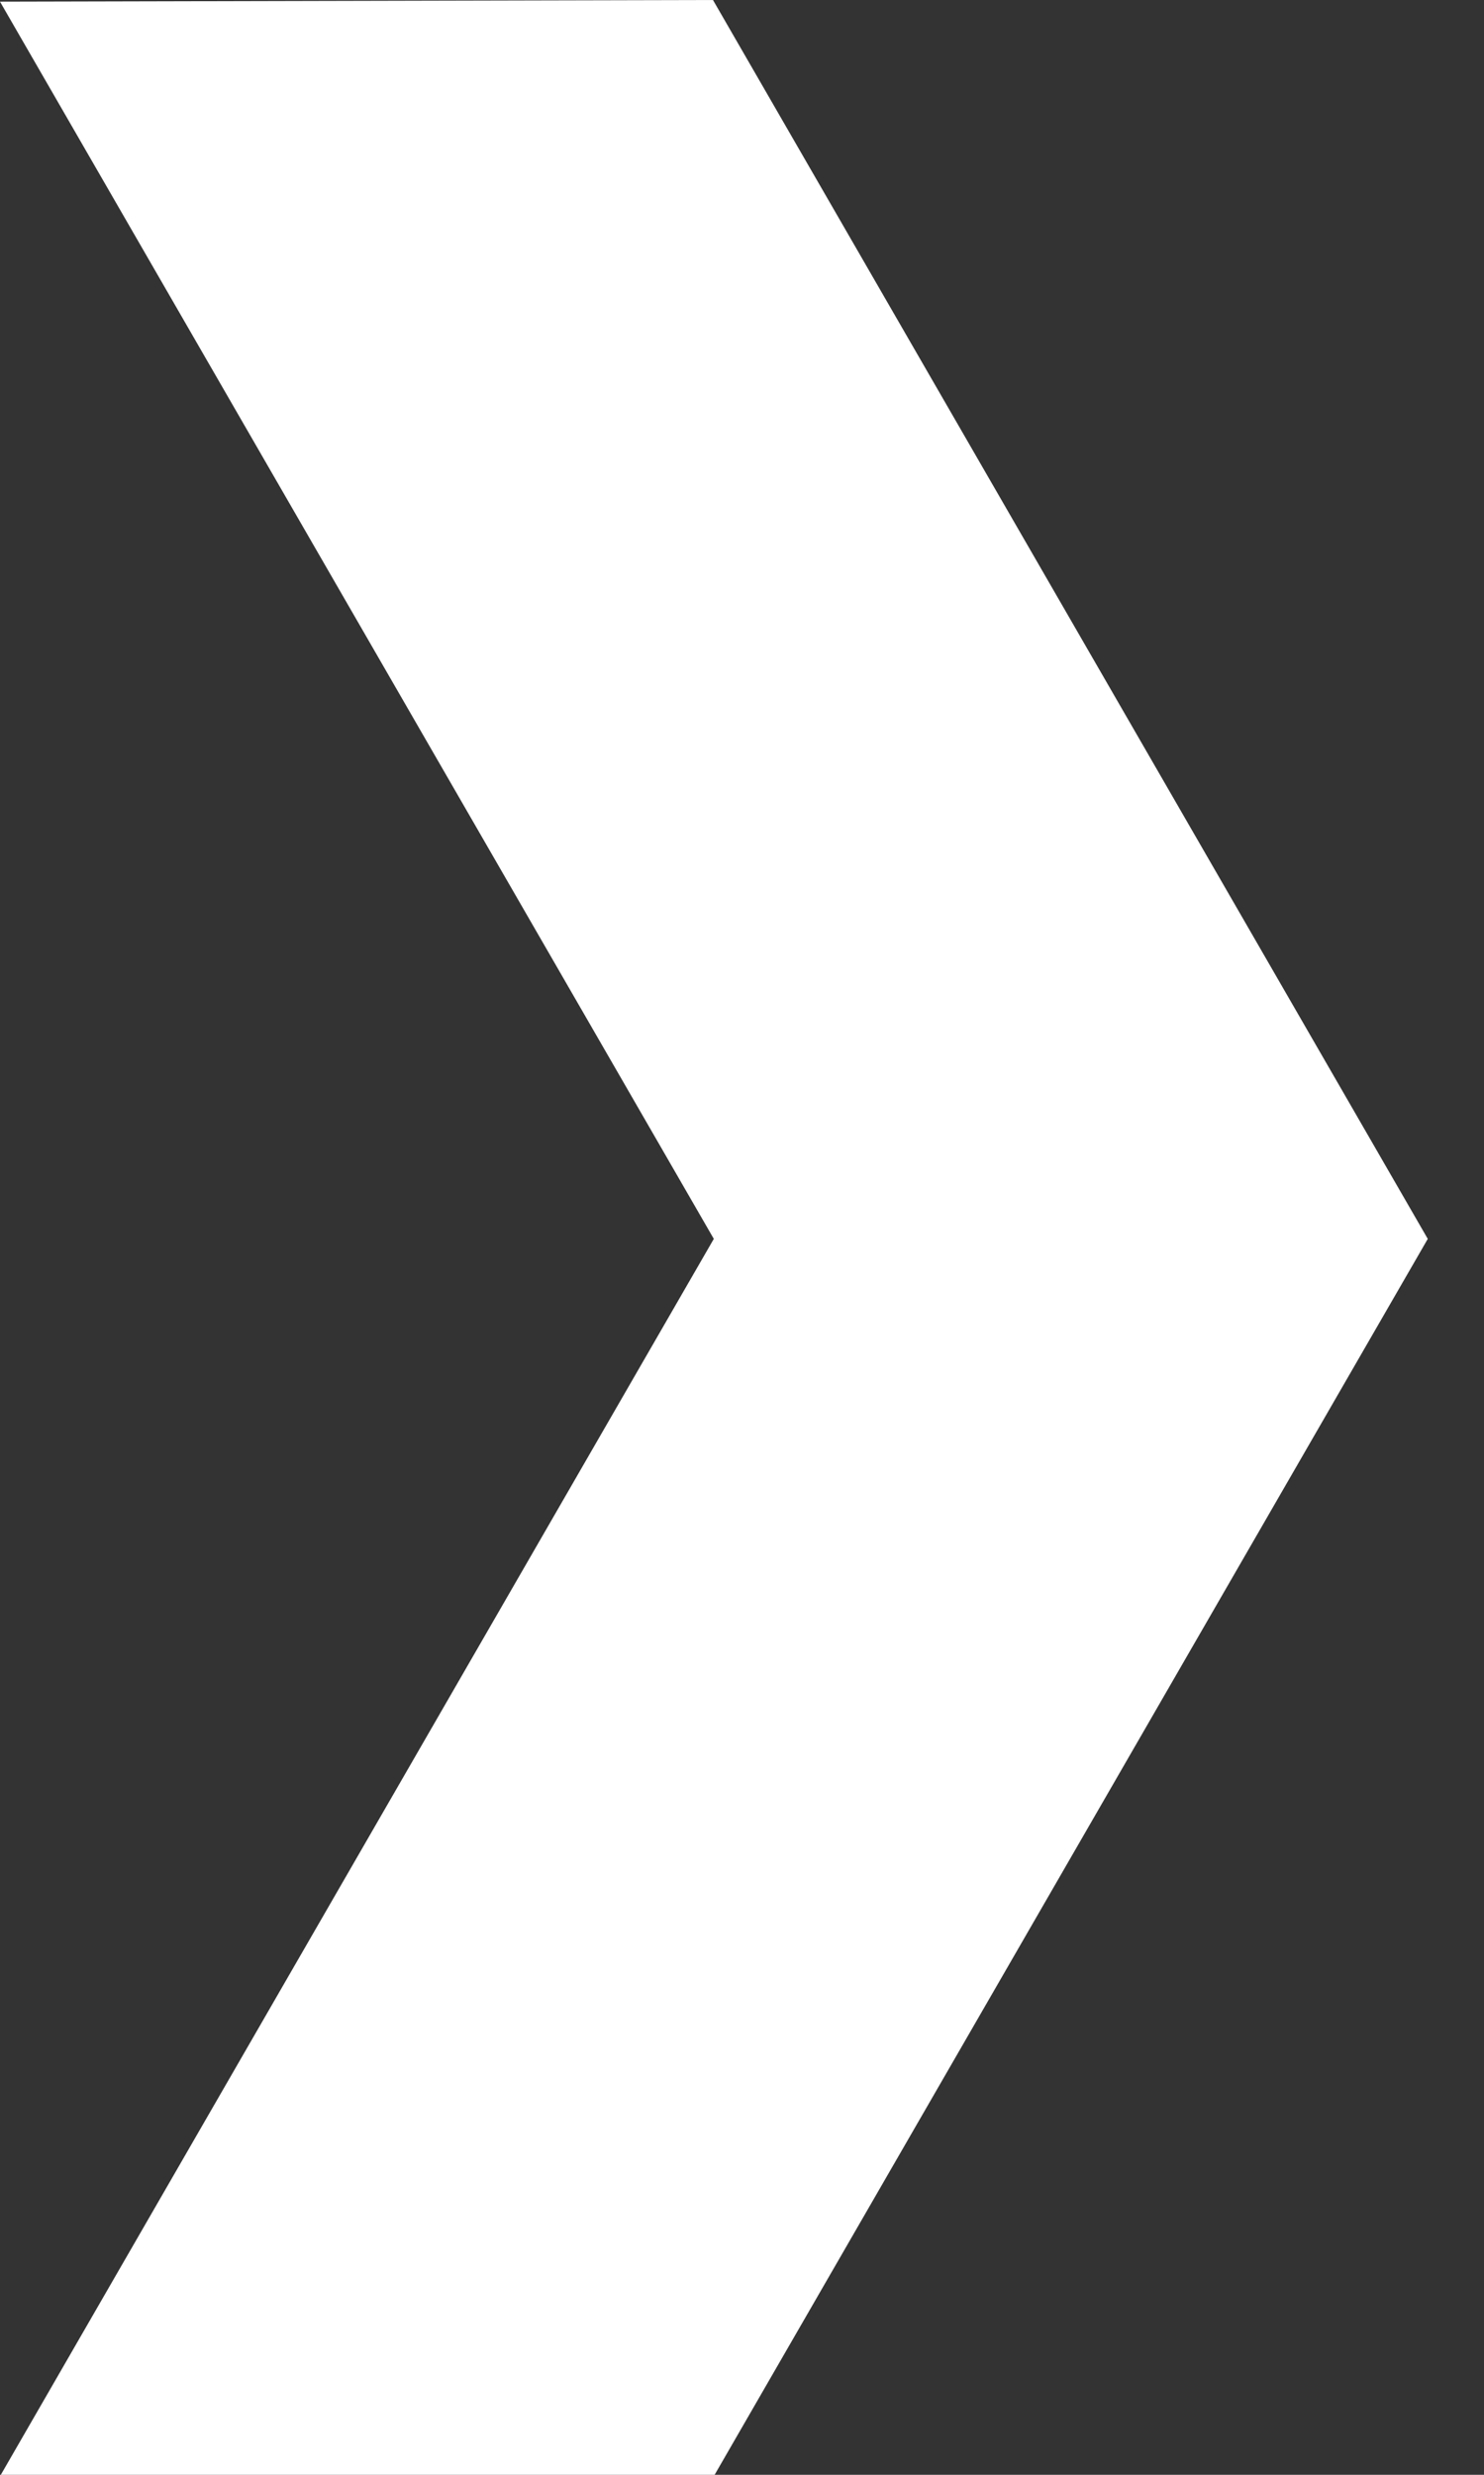 <svg width="9" height="15" viewBox="0 0 9 15" fill="none" xmlns="http://www.w3.org/2000/svg">
<rect x="0" y="0" width="9" height="15" fill="#333333" stroke="none"/>
<path fill-rule="evenodd" clip-rule="evenodd" d="M4.324 -0L-0 0.01L4.329 7.509L0.005 15H4.334L8.659 7.509L4.324 -0Z" fill="white"/>
</svg>
